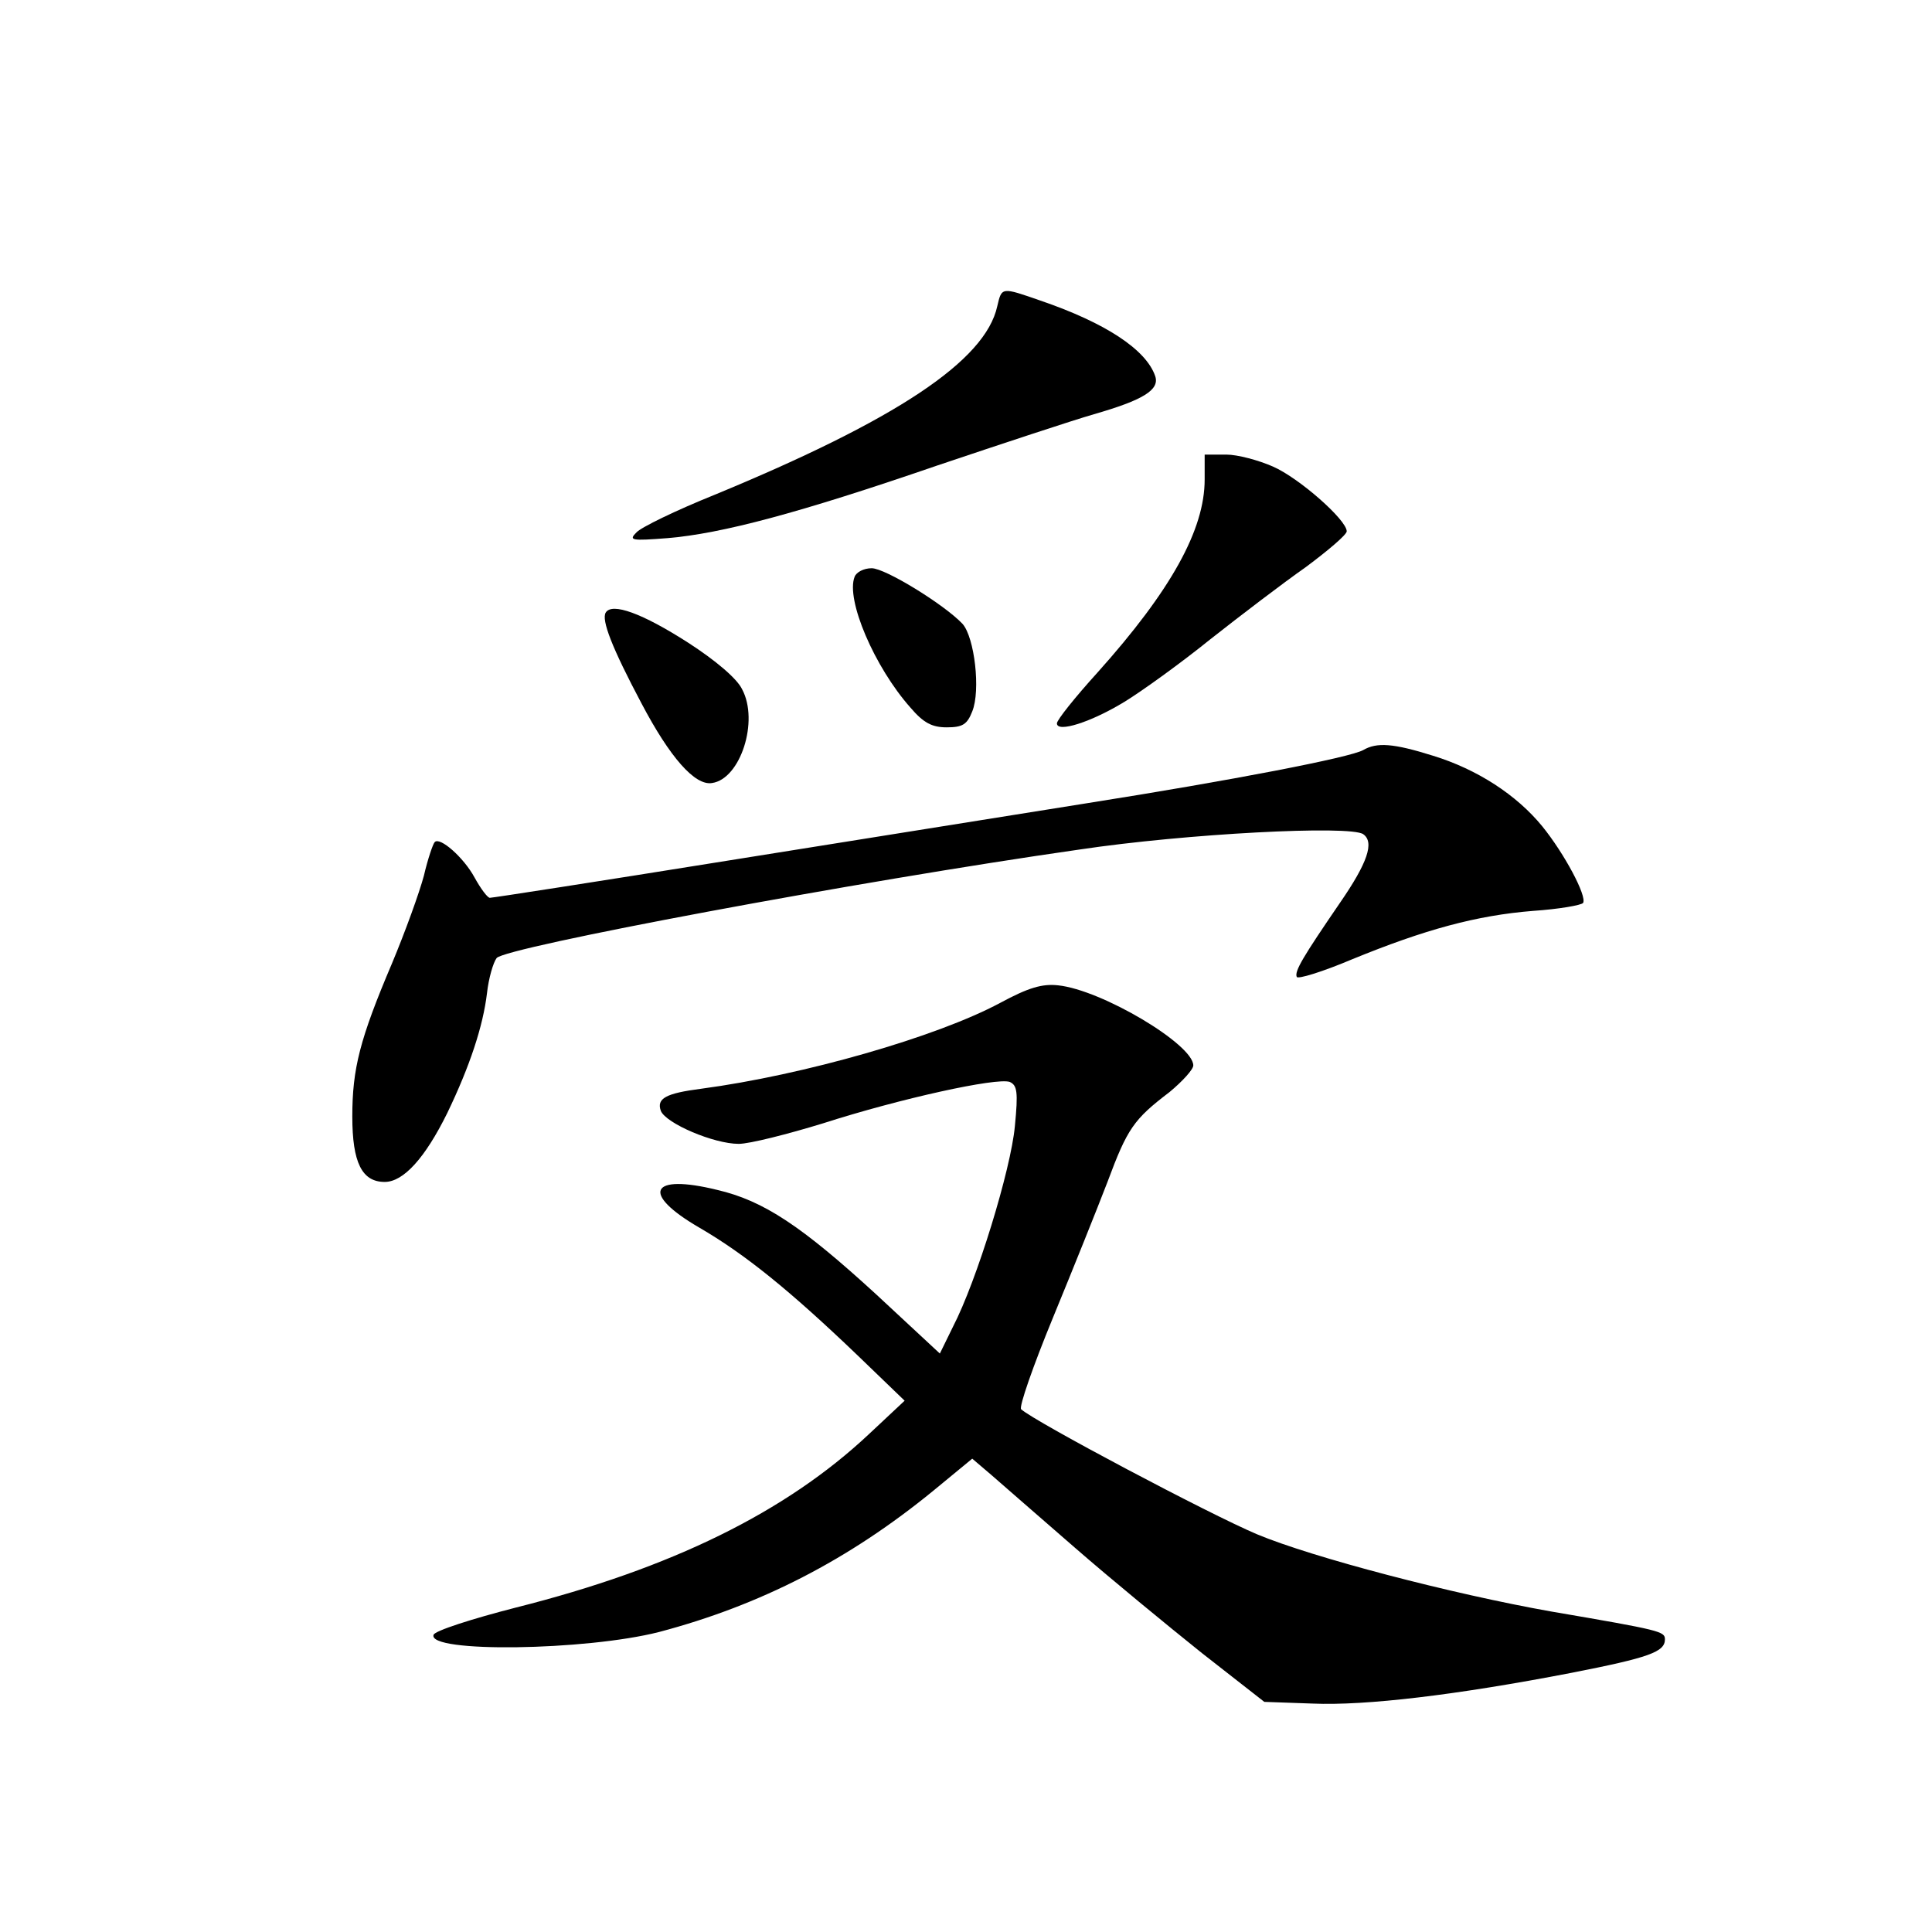 <?xml version="1.0" standalone="no"?>
<!DOCTYPE svg PUBLIC "-//W3C//DTD SVG 20010904//EN"
 "http://www.w3.org/TR/2001/REC-SVG-20010904/DTD/svg10.dtd">
<svg version="1.0" xmlns="http://www.w3.org/2000/svg"
 width="340pt" height="340pt" viewBox="0 0 340 340"
 preserveAspectRatio="xMidYMid meet">
<g transform="translate(0,340) scale(0.1,-0.1)"
fill="#000000" stroke="none">
<path d="M1755 2861 c-21 -96 -178 -200 -498 -332 -67 -27 -129 -57 -137 -66
-14 -14 -9 -15 55 -10 95 8 231 44 475 128 113 38 237 79 275 90 87 25 116 43
108 67 -16 47 -88 94 -202 133 -69 24 -68 24 -76 -10z"/>
<path d="M2120 2556 c0 -88 -59 -195 -189 -340 -39 -43 -71 -83 -71 -89 0 -17
60 2 119 38 31 19 99 68 151 110 52 41 128 99 168 127 39 29 72 57 72 63 0 20
-84 94 -130 114 -25 11 -62 21 -82 21 l-38 0 0 -44z"/>
<path d="M1504 2385 c-16 -40 35 -159 98 -230 23 -27 38 -35 64 -35 28 0 36 5
45 28 15 37 4 130 -17 154 -32 34 -136 98 -160 98 -14 0 -27 -7 -30 -15z"/>
<path d="M1066 2322 c-8 -13 11 -62 63 -160 50 -95 94 -145 124 -140 50 7 83
109 53 165 -9 19 -47 51 -95 82 -81 52 -134 71 -145 53z"/>
<path d="M2399 2080 c-23 -13 -229 -53 -489 -94 -124 -20 -408 -65 -632 -101
-224 -36 -411 -65 -416 -65 -4 0 -16 16 -27 36 -19 35 -61 72 -70 62 -3 -3
-12 -29 -19 -59 -8 -30 -33 -99 -56 -154 -57 -134 -70 -186 -70 -270 0 -81 17
-115 57 -115 33 0 71 42 110 121 40 83 63 153 70 211 3 27 11 54 17 62 15 19
634 135 1026 191 187 28 476 43 499 27 20 -14 8 -50 -41 -121 -65 -95 -80
-120 -76 -130 1 -5 46 9 98 31 127 52 218 77 318 85 45 3 85 10 88 14 7 12
-33 87 -72 135 -45 55 -114 100 -192 124 -70 22 -99 24 -123 10z"/>
<path d="M1760 1635 c-112 -60 -346 -127 -526 -151 -62 -8 -79 -17 -71 -39 9
-22 93 -58 137 -58 19 0 86 17 148 36 137 44 306 81 329 73 13 -6 15 -17 9
-78 -7 -76 -67 -272 -109 -353 l-23 -47 -113 105 c-130 119 -197 164 -279 183
-118 29 -135 -6 -32 -66 81 -47 160 -111 279 -225 l83 -80 -63 -59 c-146 -137
-347 -236 -621 -305 -78 -20 -143 -41 -145 -48 -11 -32 268 -28 397 5 178 47
334 127 483 249 l68 56 34 -29 c18 -16 84 -73 147 -128 62 -54 163 -137 223
-185 l110 -86 85 -3 c93 -4 253 15 455 54 138 27 165 37 165 59 0 14 -7 16
-200 49 -175 31 -420 95 -518 136 -83 35 -391 198 -415 220 -4 4 21 76 56 161
35 85 78 192 96 239 35 94 46 110 109 158 23 19 42 40 42 47 0 37 -161 133
-238 141 -28 3 -52 -4 -102 -31z"/>
</g>
</svg>
